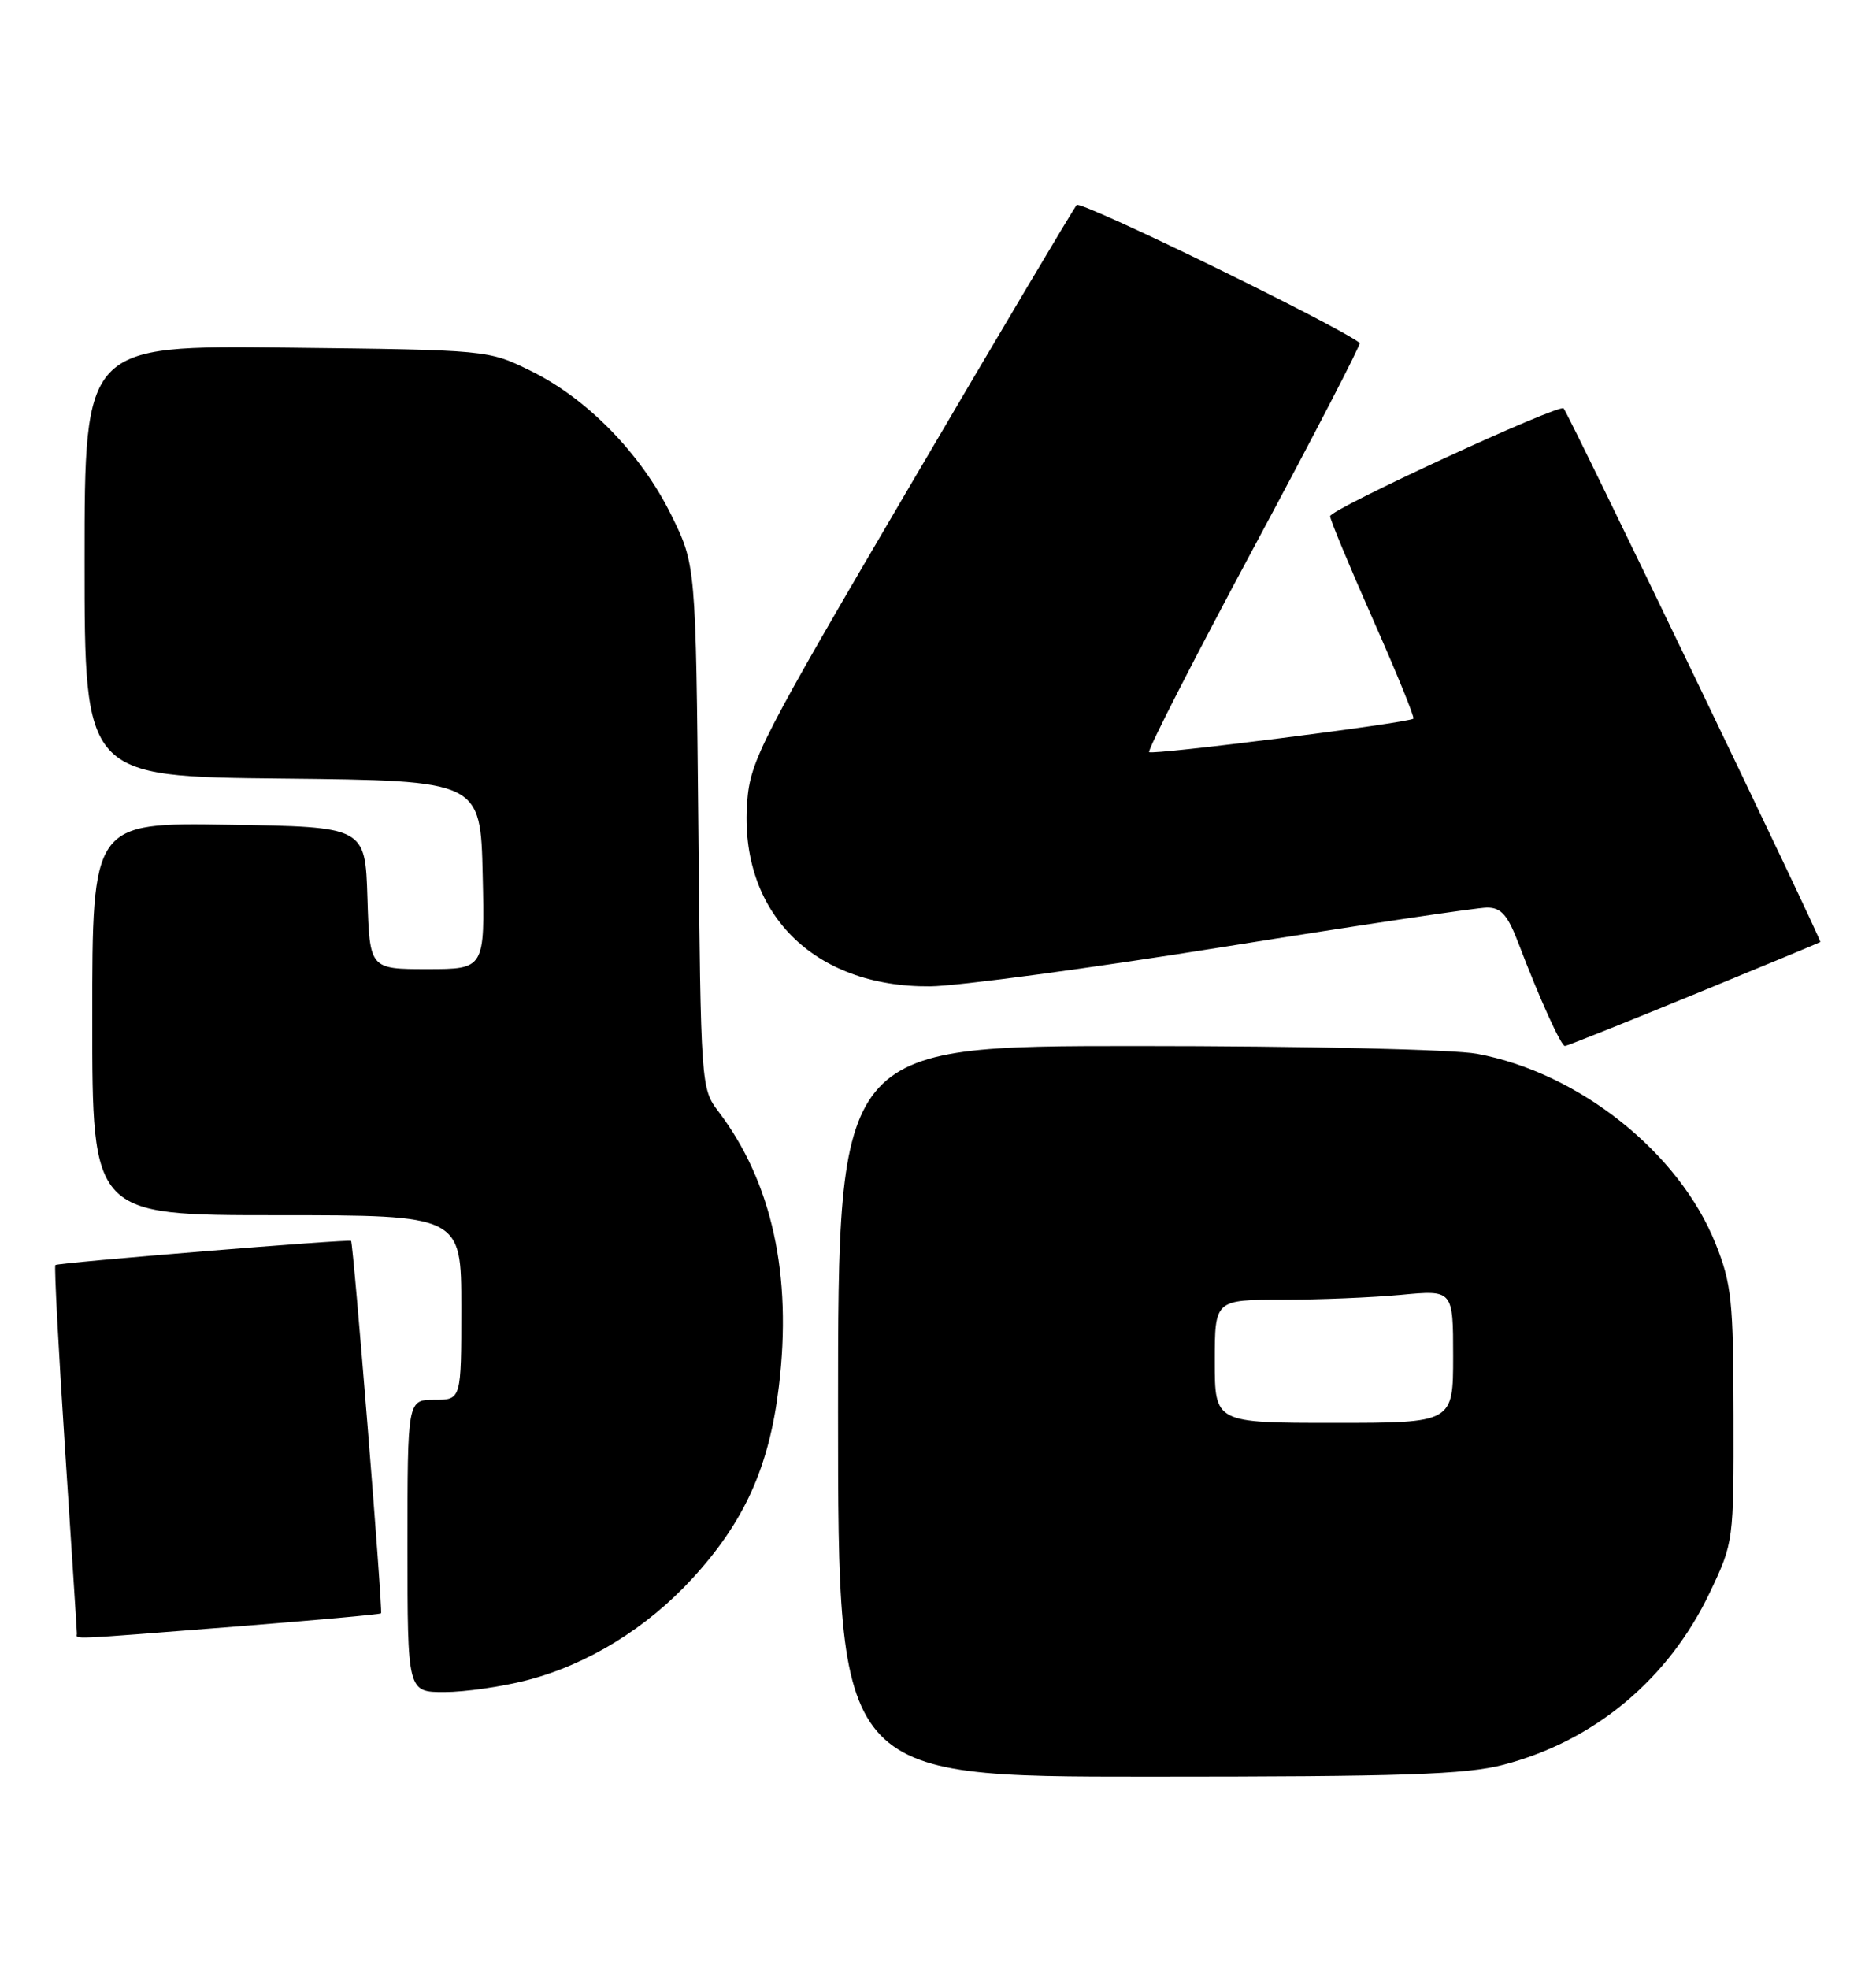 <?xml version="1.0" encoding="UTF-8" standalone="no"?>
<!DOCTYPE svg PUBLIC "-//W3C//DTD SVG 1.1//EN" "http://www.w3.org/Graphics/SVG/1.1/DTD/svg11.dtd" >
<svg xmlns="http://www.w3.org/2000/svg" xmlns:xlink="http://www.w3.org/1999/xlink" version="1.1" viewBox="0 0 244 256">
 <g >
 <path fill="currentColor"
d=" M 195.54 229.45 C 207.40 226.36 217.05 218.30 222.41 207.00 C 225.48 200.54 225.50 200.39 225.47 184.00 C 225.45 169.14 225.22 166.93 223.14 161.72 C 218.41 149.85 205.38 139.48 192.11 137.01 C 189.09 136.44 169.67 136.00 147.86 136.00 C 109.00 136.00 109.00 136.00 109.00 183.50 C 109.00 231.00 109.00 231.00 149.29 231.00 C 182.48 231.00 190.63 230.73 195.54 229.45 Z  M 68.54 218.46 C 76.43 216.42 84.12 211.69 90.03 205.25 C 96.83 197.85 100.04 190.74 101.30 180.30 C 103.06 165.78 100.41 153.68 93.43 144.50 C 91.18 141.54 91.15 141.09 90.83 107.48 C 90.50 73.45 90.50 73.45 87.31 66.97 C 83.39 59.01 76.39 51.83 69.03 48.22 C 63.50 45.50 63.50 45.50 37.25 45.20 C 11.00 44.91 11.00 44.91 11.00 72.94 C 11.00 100.97 11.00 100.97 36.75 101.23 C 62.50 101.50 62.50 101.50 62.78 113.75 C 63.06 126.00 63.06 126.00 55.57 126.00 C 48.08 126.00 48.08 126.00 47.79 116.75 C 47.50 107.50 47.50 107.50 29.75 107.23 C 12.00 106.95 12.00 106.95 12.00 132.48 C 12.00 158.00 12.00 158.00 36.00 158.00 C 60.00 158.00 60.00 158.00 60.00 170.00 C 60.00 182.00 60.00 182.00 56.50 182.00 C 53.00 182.00 53.00 182.00 53.00 201.00 C 53.00 220.00 53.00 220.00 57.79 220.00 C 60.42 220.00 65.26 219.31 68.54 218.46 Z  M 30.41 211.50 C 40.81 210.68 49.43 209.90 49.56 209.76 C 49.82 209.49 45.96 161.63 45.66 161.34 C 45.39 161.08 7.53 164.17 7.20 164.48 C 7.04 164.63 7.60 175.34 8.45 188.27 C 9.30 201.20 10.00 212.06 10.00 212.39 C 10.00 213.16 8.35 213.23 30.41 211.50 Z  M 220.24 129.33 C 229.18 125.66 236.62 122.58 236.76 122.48 C 237.01 122.32 204.12 53.97 203.37 53.10 C 202.82 52.45 173.00 66.21 173.00 67.12 C 173.00 67.57 175.51 73.62 178.58 80.55 C 181.65 87.49 184.02 93.29 183.83 93.44 C 183.16 94.00 149.88 98.21 149.46 97.79 C 149.22 97.55 155.36 85.55 163.11 71.11 C 170.86 56.68 177.04 44.74 176.85 44.59 C 173.86 42.26 140.59 26.04 140.04 26.65 C 139.63 27.12 129.91 43.48 118.45 63.00 C 98.92 96.27 97.59 98.86 97.18 104.28 C 96.12 118.64 105.78 128.37 120.98 128.24 C 124.56 128.21 141.81 125.89 159.30 123.09 C 176.78 120.29 192.14 118.00 193.41 118.00 C 195.26 118.00 196.10 118.97 197.54 122.75 C 200.21 129.77 203.03 136.00 203.54 136.00 C 203.78 136.00 211.30 133.00 220.24 129.33 Z  M 158.00 177.00 C 158.00 169.00 158.00 169.00 166.75 168.99 C 171.56 168.99 178.54 168.70 182.25 168.35 C 189.00 167.71 189.00 167.71 189.00 176.36 C 189.00 185.00 189.00 185.00 173.50 185.00 C 158.00 185.00 158.00 185.00 158.00 177.00 Z "/>
</g>
</svg>